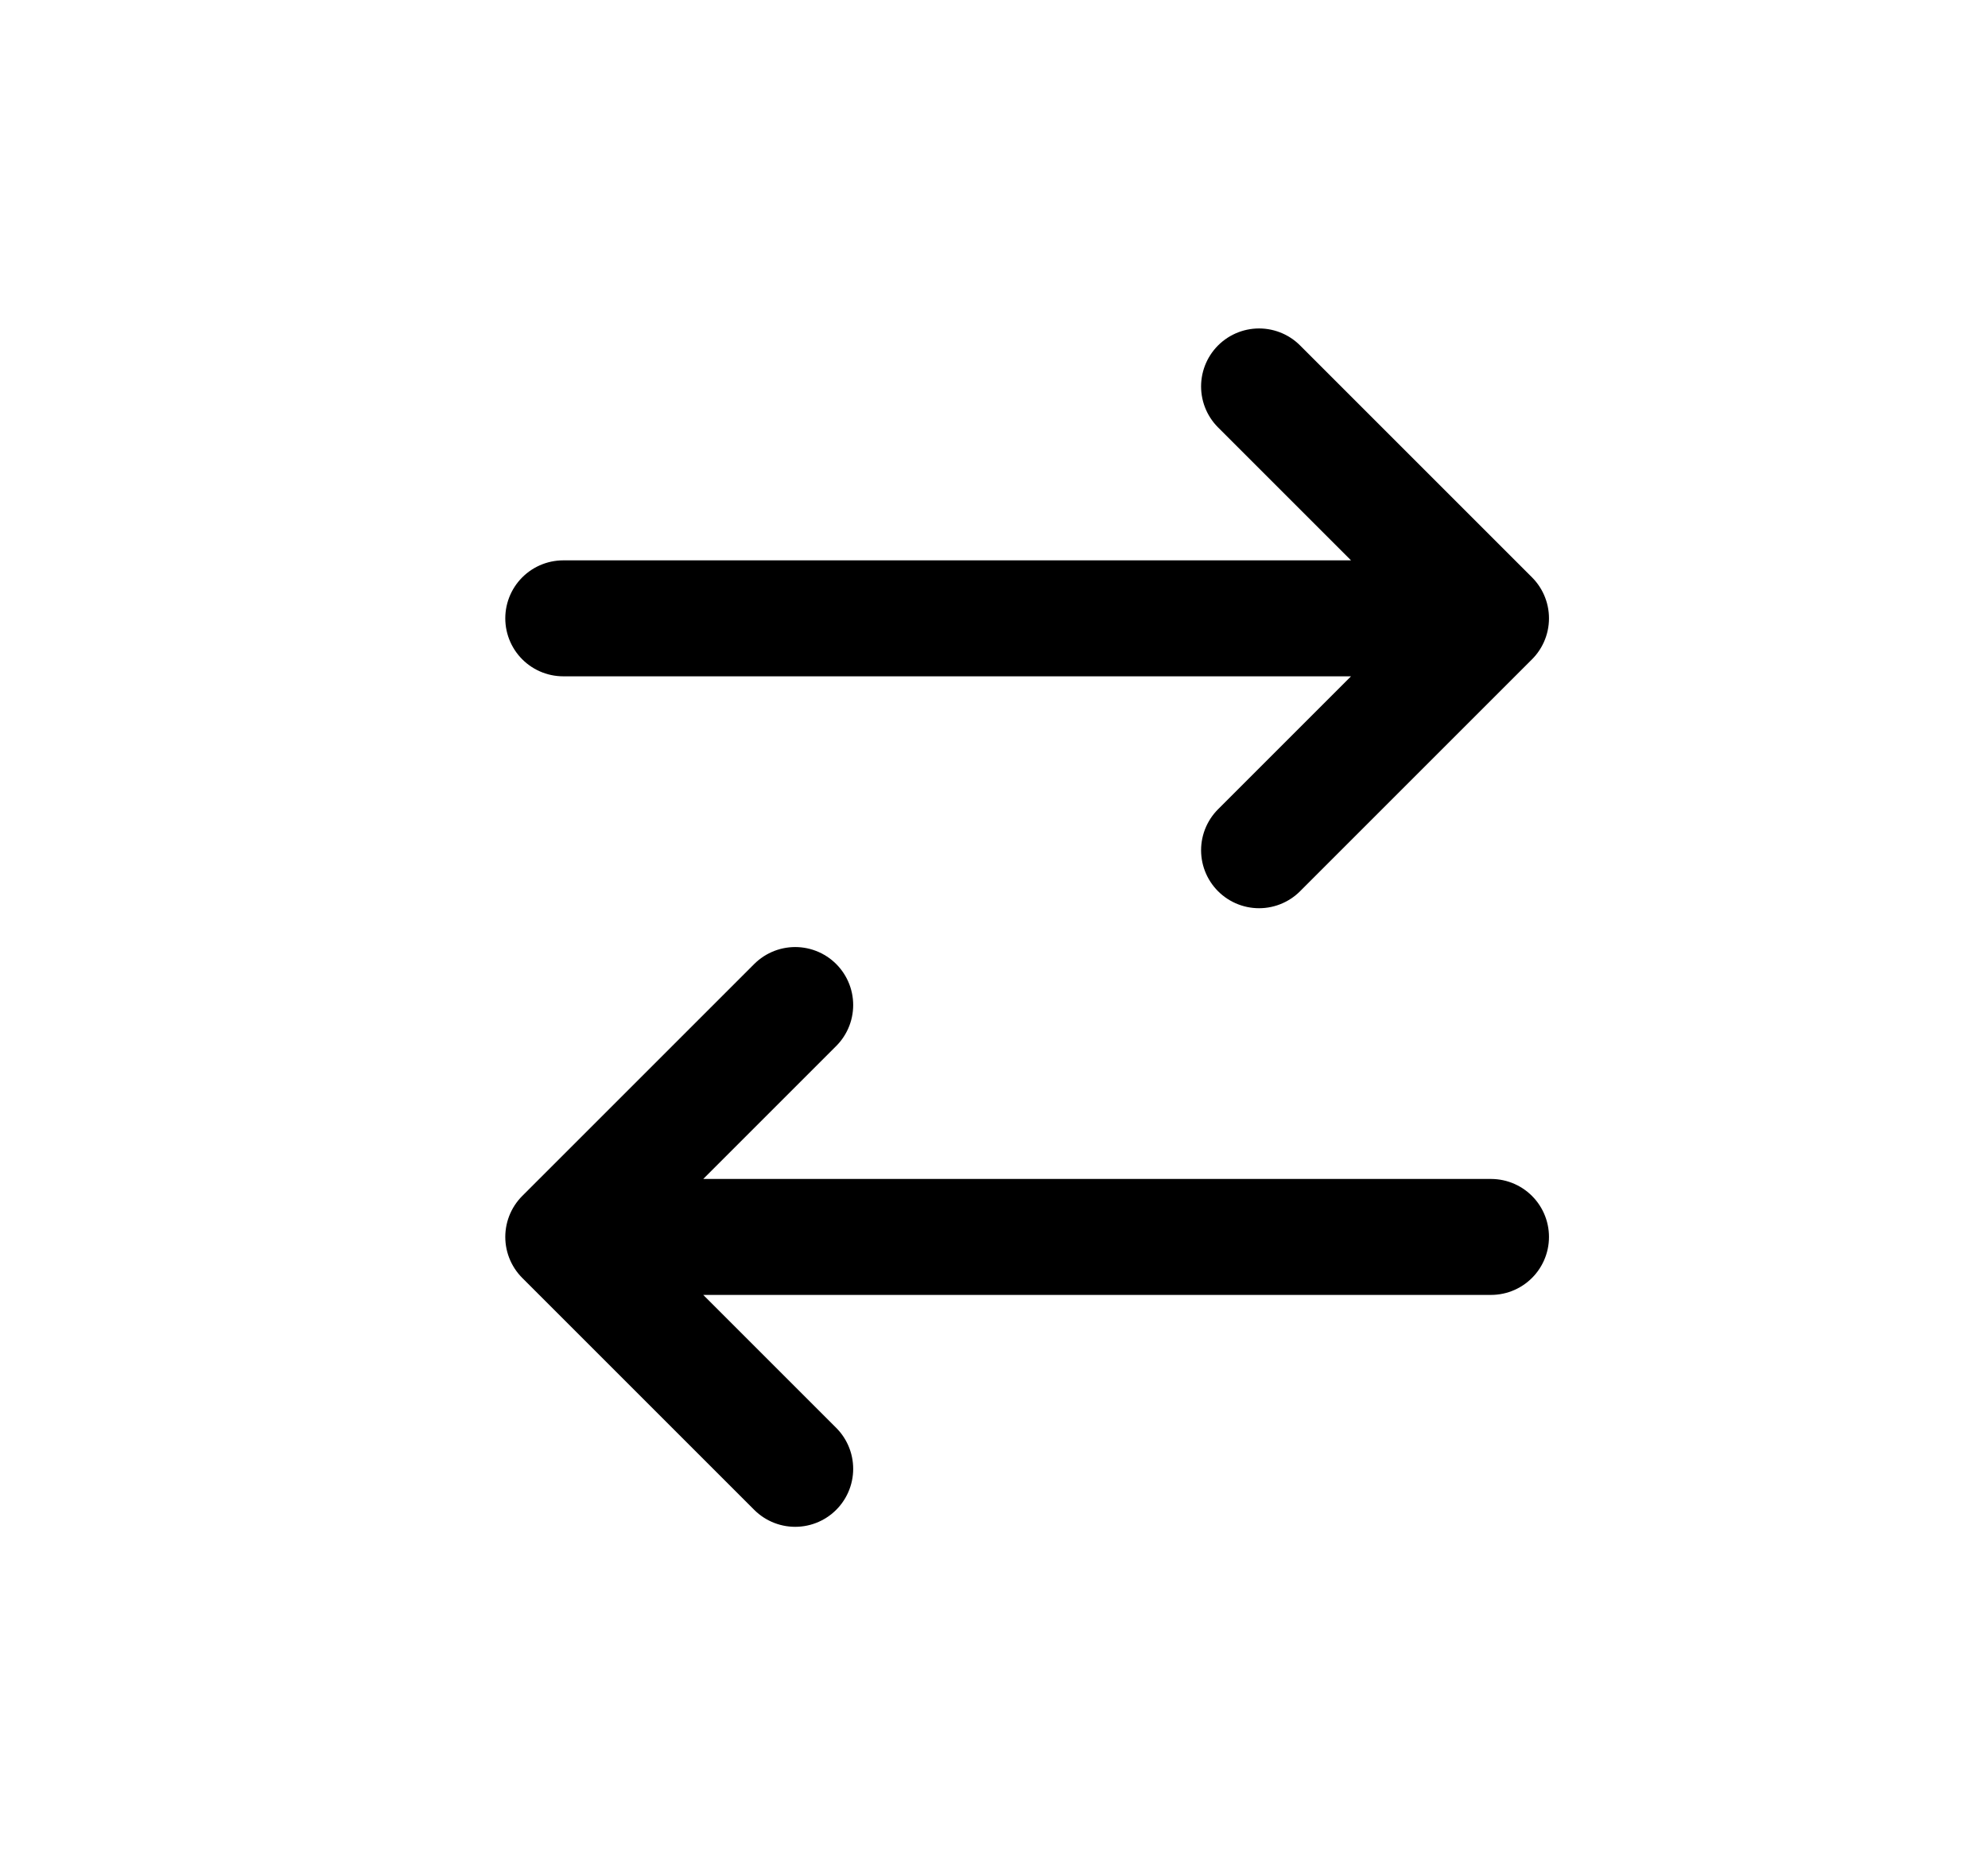 <svg width="15" height="14" viewBox="0 0 15 14" fill="none" stroke="currentColor" xmlns="http://www.w3.org/2000/svg">
<g id="Icon-14/arrow-transfer">
<path id="Vector 198" d="M9.5 2.916L11.25 4.666M11.25 4.666L9.5 6.416M11.25 4.666L4.25 4.666" stroke="currentColor" stroke-width="0.875" stroke-linecap="round" stroke-linejoin="round"/>
<path id="Vector 199" d="M6 11.084L4.25 9.334M4.25 9.334L6 7.584M4.25 9.334L11.25 9.334" stroke="currentColor" stroke-width="0.875" stroke-linecap="round" stroke-linejoin="round"/>
</g>
</svg>
